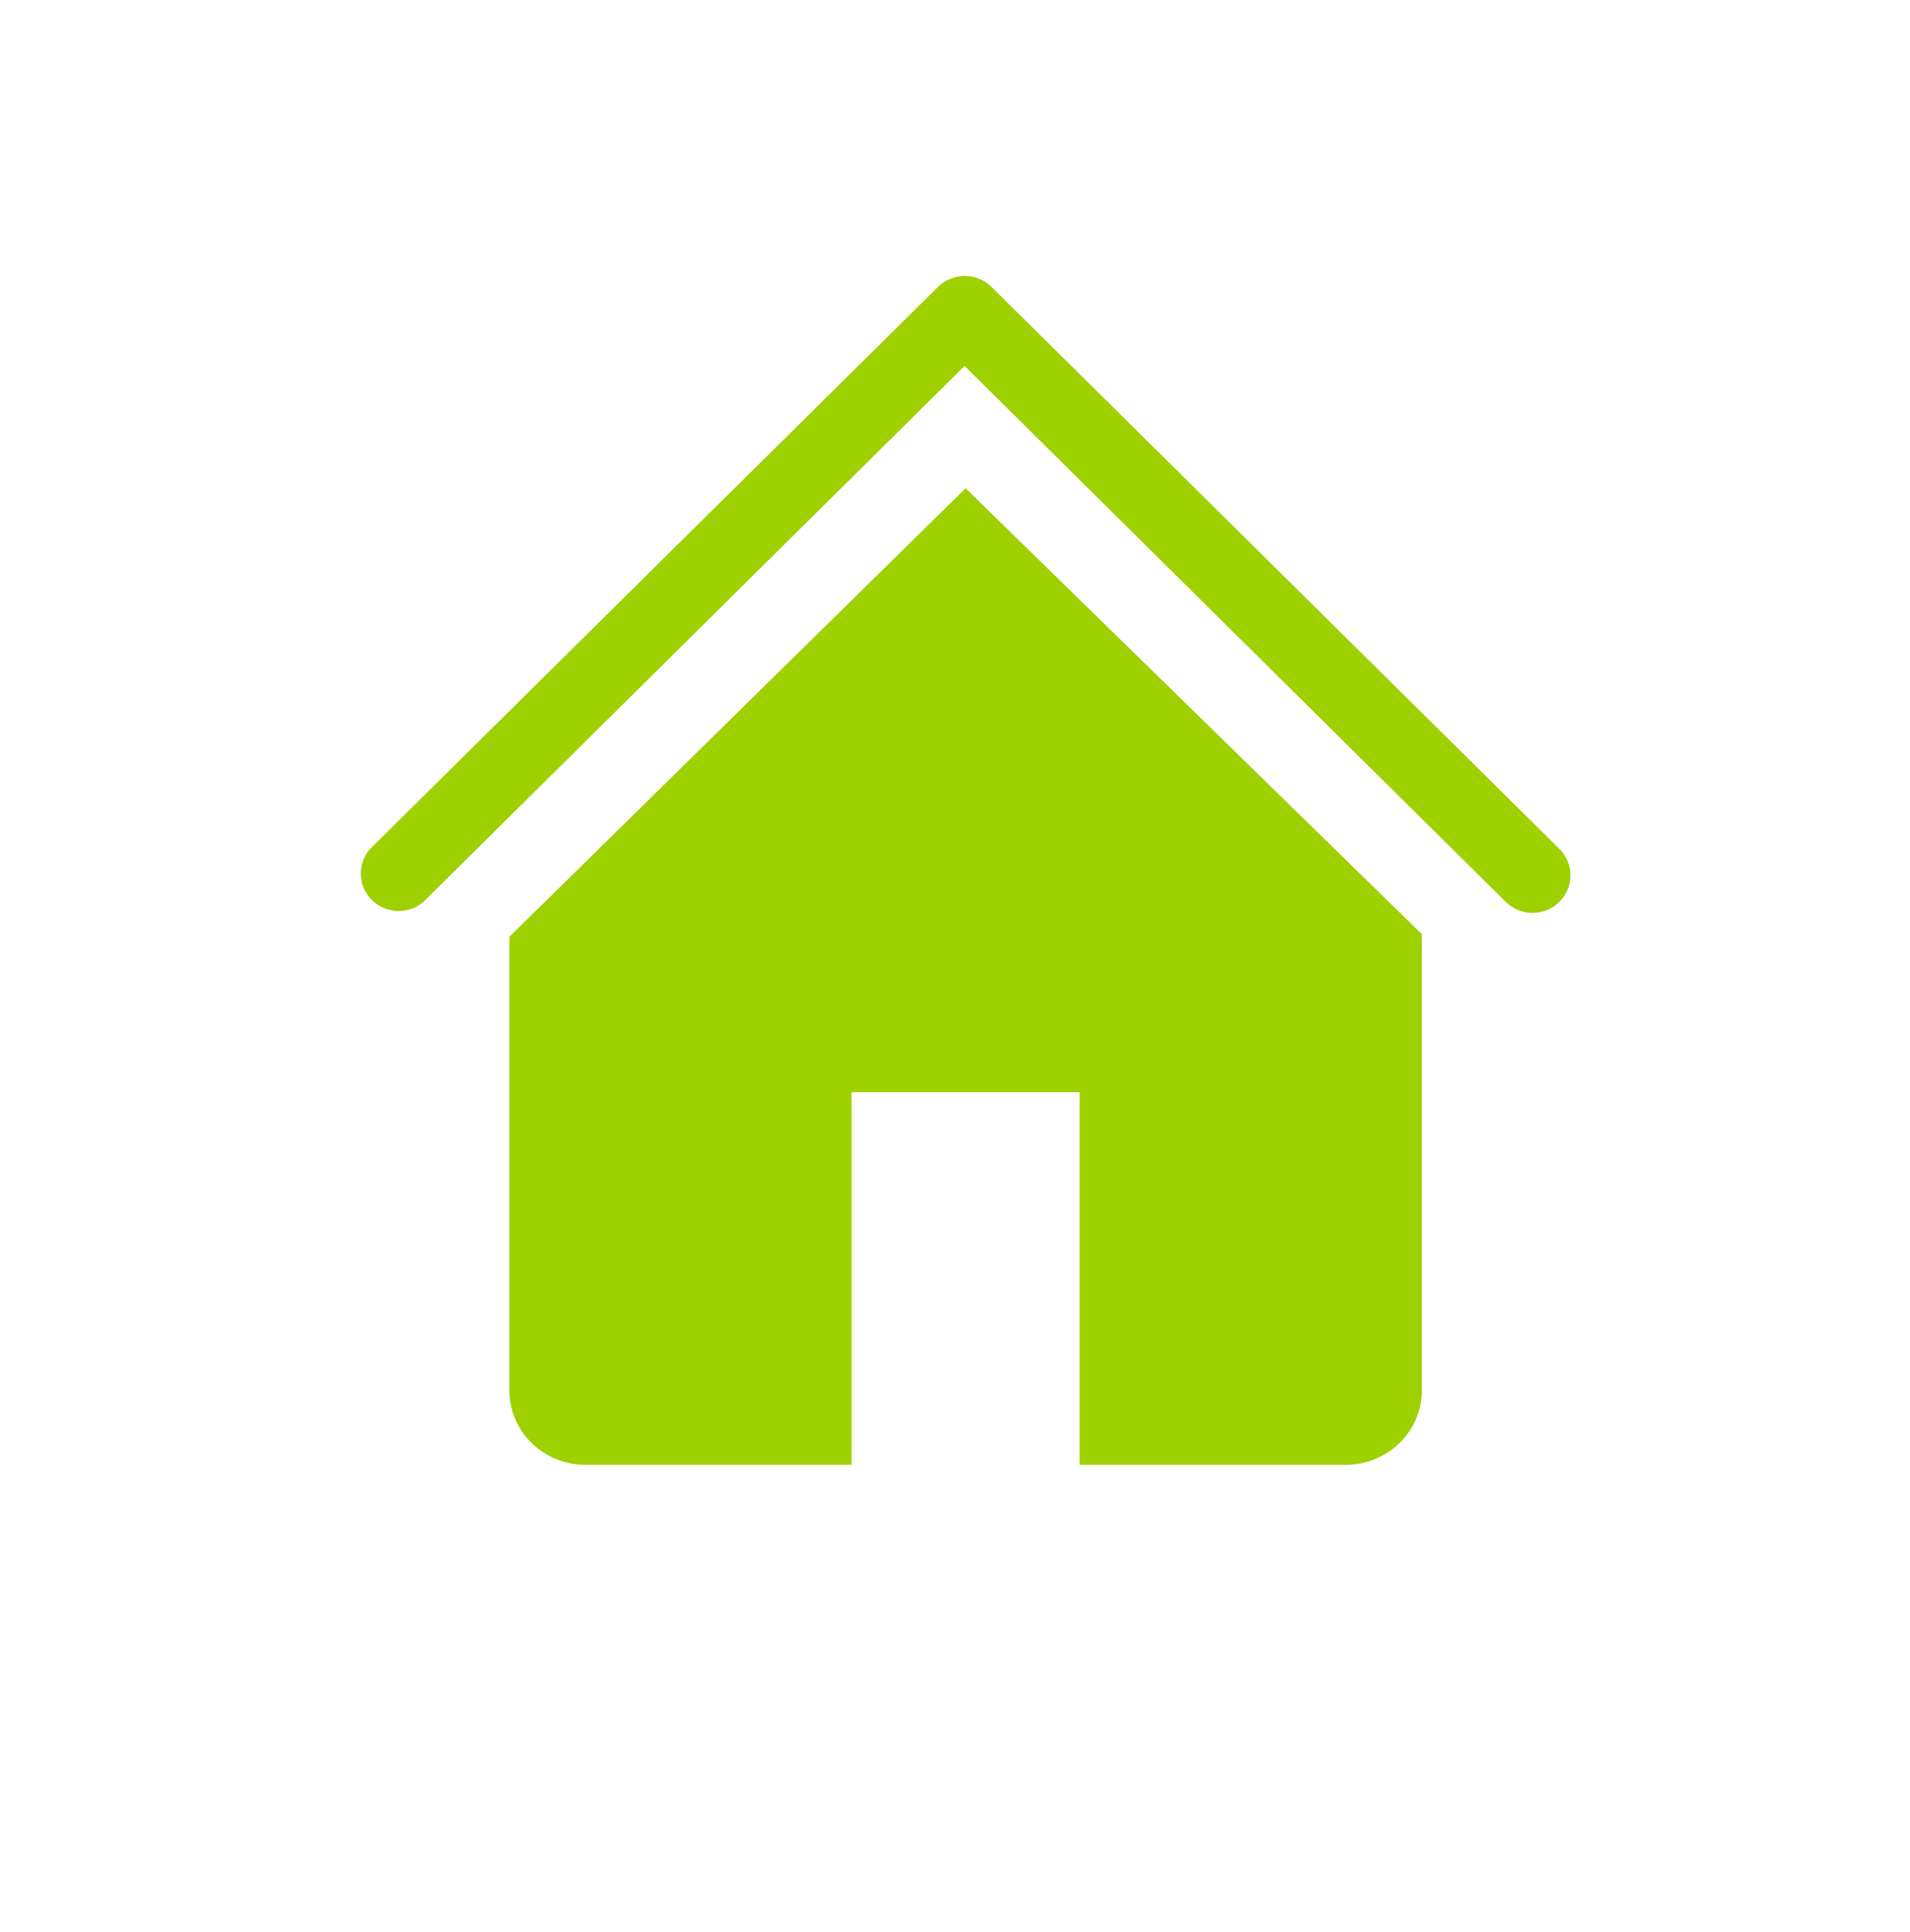 <svg width="90" height="91" viewBox="0 0 90 91" fill="none" xmlns="http://www.w3.org/2000/svg">
<g filter="url(#filter0_d_209_69)">
<ellipse cx="45" cy="41.5" rx="41" ry="41.5" fill="white"/>
</g>
<path d="M72.223 43C71.988 43.001 71.755 42.957 71.537 42.869C71.32 42.781 71.122 42.652 70.955 42.488L45.451 17.239L19.946 42.488C19.604 42.777 19.165 42.928 18.716 42.911C18.267 42.894 17.841 42.71 17.523 42.395C17.205 42.081 17.019 41.659 17.001 41.215C16.984 40.771 17.137 40.336 17.429 39.998L44.201 13.513C44.536 13.185 44.988 13 45.459 13C45.931 13 46.383 13.185 46.718 13.513L73.49 39.998C73.735 40.246 73.902 40.56 73.968 40.901C74.034 41.242 73.997 41.594 73.862 41.915C73.727 42.235 73.499 42.509 73.208 42.702C72.916 42.895 72.573 42.998 72.223 43Z" fill="#9DD100"/>
<path d="M45.5 23L24 44.131V65.49C24 66.421 24.378 67.314 25.049 67.972C25.721 68.63 26.633 69 27.583 69H40.125V51.449H50.875V69H63.417C64.367 69 65.278 68.63 65.951 67.972C66.623 67.314 67 66.421 67 65.49V44.008L45.5 23Z" fill="#9DD100"/>
<defs>
<filter id="filter0_d_209_69" x="0" y="0" width="90" height="91" filterUnits="userSpaceOnUse" color-interpolation-filters="sRGB">
<feFlood flood-opacity="0" result="BackgroundImageFix"/>
<feColorMatrix in="SourceAlpha" type="matrix" values="0 0 0 0 0 0 0 0 0 0 0 0 0 0 0 0 0 0 127 0" result="hardAlpha"/>
<feOffset dy="4"/>
<feGaussianBlur stdDeviation="2"/>
<feComposite in2="hardAlpha" operator="out"/>
<feColorMatrix type="matrix" values="0 0 0 0 0 0 0 0 0 0 0 0 0 0 0 0 0 0 0.3 0"/>
<feBlend mode="normal" in2="BackgroundImageFix" result="effect1_dropShadow_209_69"/>
<feBlend mode="normal" in="SourceGraphic" in2="effect1_dropShadow_209_69" result="shape"/>
</filter>
</defs>
</svg>
